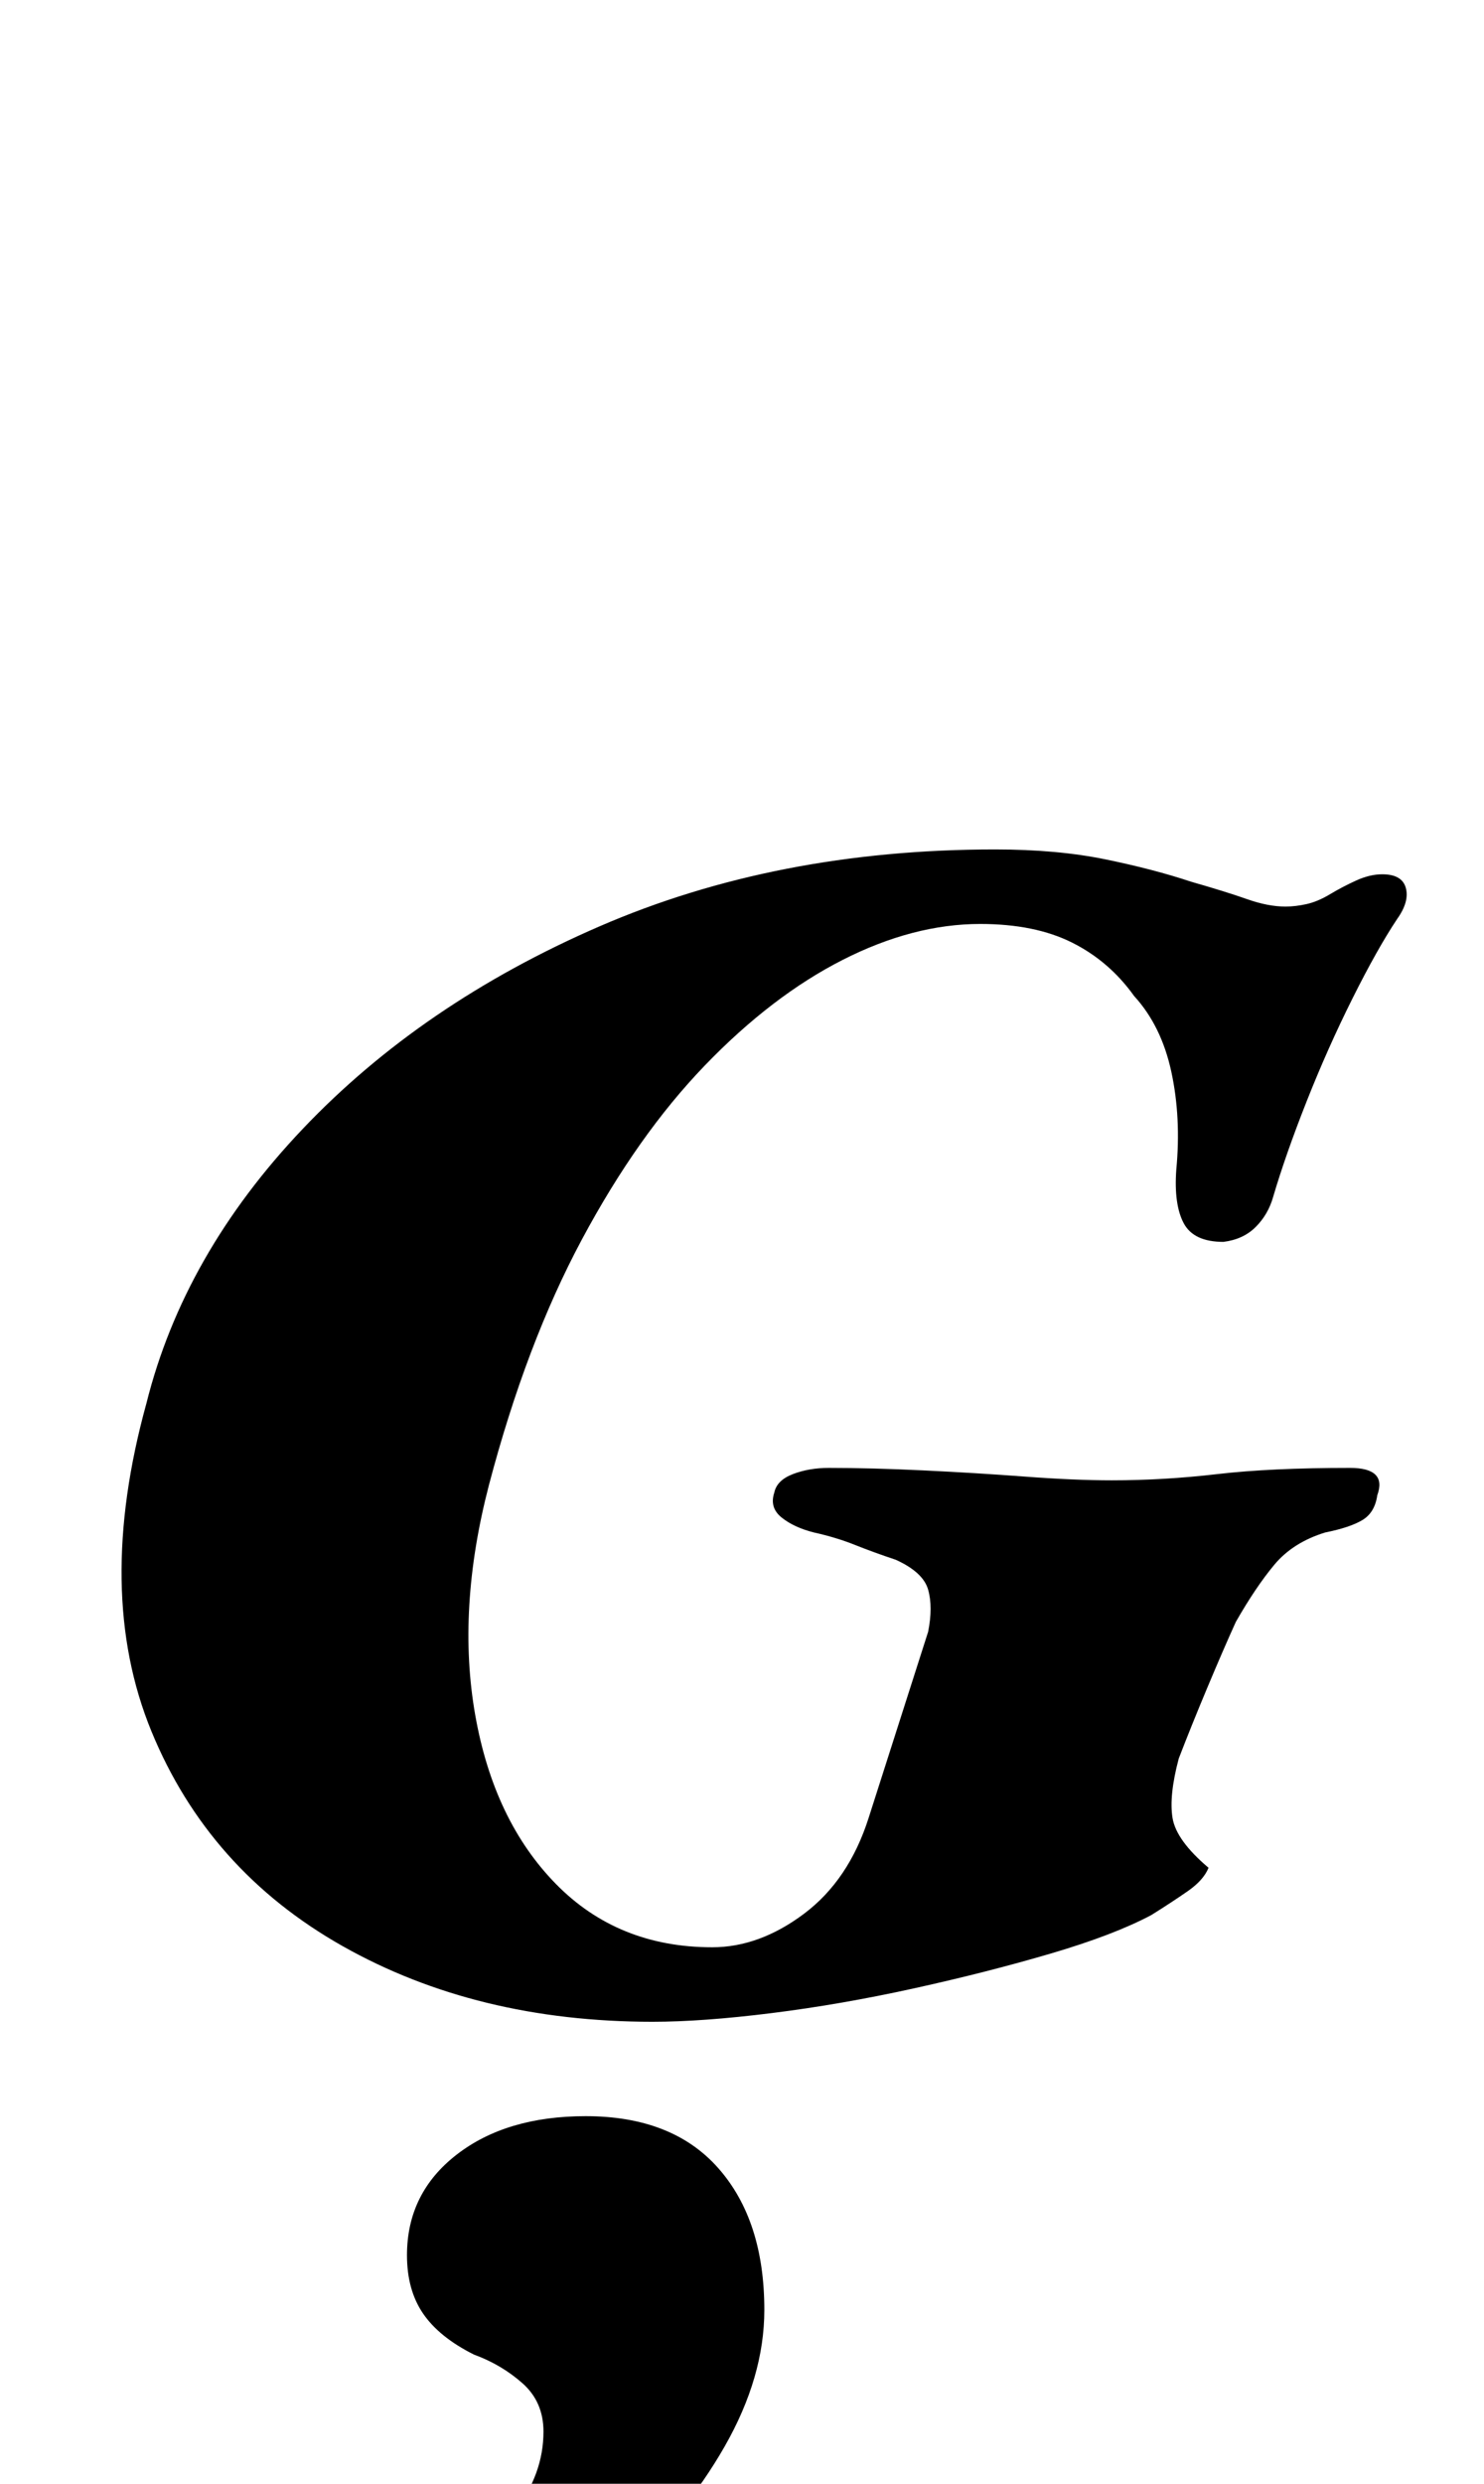 <?xml version="1.0" standalone="no"?>
<!DOCTYPE svg PUBLIC "-//W3C//DTD SVG 1.1//EN" "http://www.w3.org/Graphics/SVG/1.1/DTD/svg11.dtd" >
<svg xmlns="http://www.w3.org/2000/svg" xmlns:xlink="http://www.w3.org/1999/xlink" version="1.1" viewBox="-10 0 598 1000">
  <g transform="matrix(1 0 0 -1 0 800)">
   <path fill="currentColor"
d="M253 -14q-71 0 -125 30.5t-77 86.5t-2 132q15 60 63 110.5t119.5 81.5t159.5 31q25 0 44.5 -4t34.5 -9q14 -4 22.5 -7t15.5 -3q4 0 8.5 1t9.5 4t10.5 5.5t10.5 2.5q8 0 9.5 -5.5t-3.5 -12.5q-8 -12 -18 -32t-18.5 -41.5t-13.5 -38.5q-2 -7 -7 -12t-13 -6q-12 0 -16 7.5
t-3 21.5q2 21 -2 39.5t-15 30.5q-10 14 -25 21.5t-37 7.5q-27 0 -55.5 -14.5t-55.5 -42.5t-49.5 -70t-37.5 -99q-13 -50 -5.5 -92.5t32.5 -68t63 -25.5q19 0 37 13.5t26 38.5l24 75q2 10 0 17t-13 12q-9 3 -16.5 6t-16.5 5q-8 2 -13 6t-3 10q1 5 7.5 7.5t14.5 2.5
q17 0 38 -1t41 -2.5t35 -1.5q21 0 42.5 2.5t53.5 2.5q15 0 11 -11q-1 -7 -6 -10t-15 -5q-13 -4 -20.5 -13t-15.5 -23q-5 -11 -11.5 -26.5t-11.5 -28.5q-4 -15 -2.5 -24t14.5 -20q-2 -5 -8.5 -9.5t-14.5 -9.5q-15 -8 -40.5 -15.5t-55 -14t-57.5 -10t-48 -3.5zM115 -290
q-22 0 -22 13q0 6 5 11t18 9q28 7 49 19t32.5 27t11.5 32q0 12 -8.5 19.5t-19.5 11.5q-14 7 -20.5 16.5t-6.5 23.5q0 25 20 40.5t52 15.5q35 0 53.5 -21t18.5 -57q0 -27 -16 -55t-42.5 -52t-59 -38.5t-65.5 -14.5z" />
  </g>

</svg>
